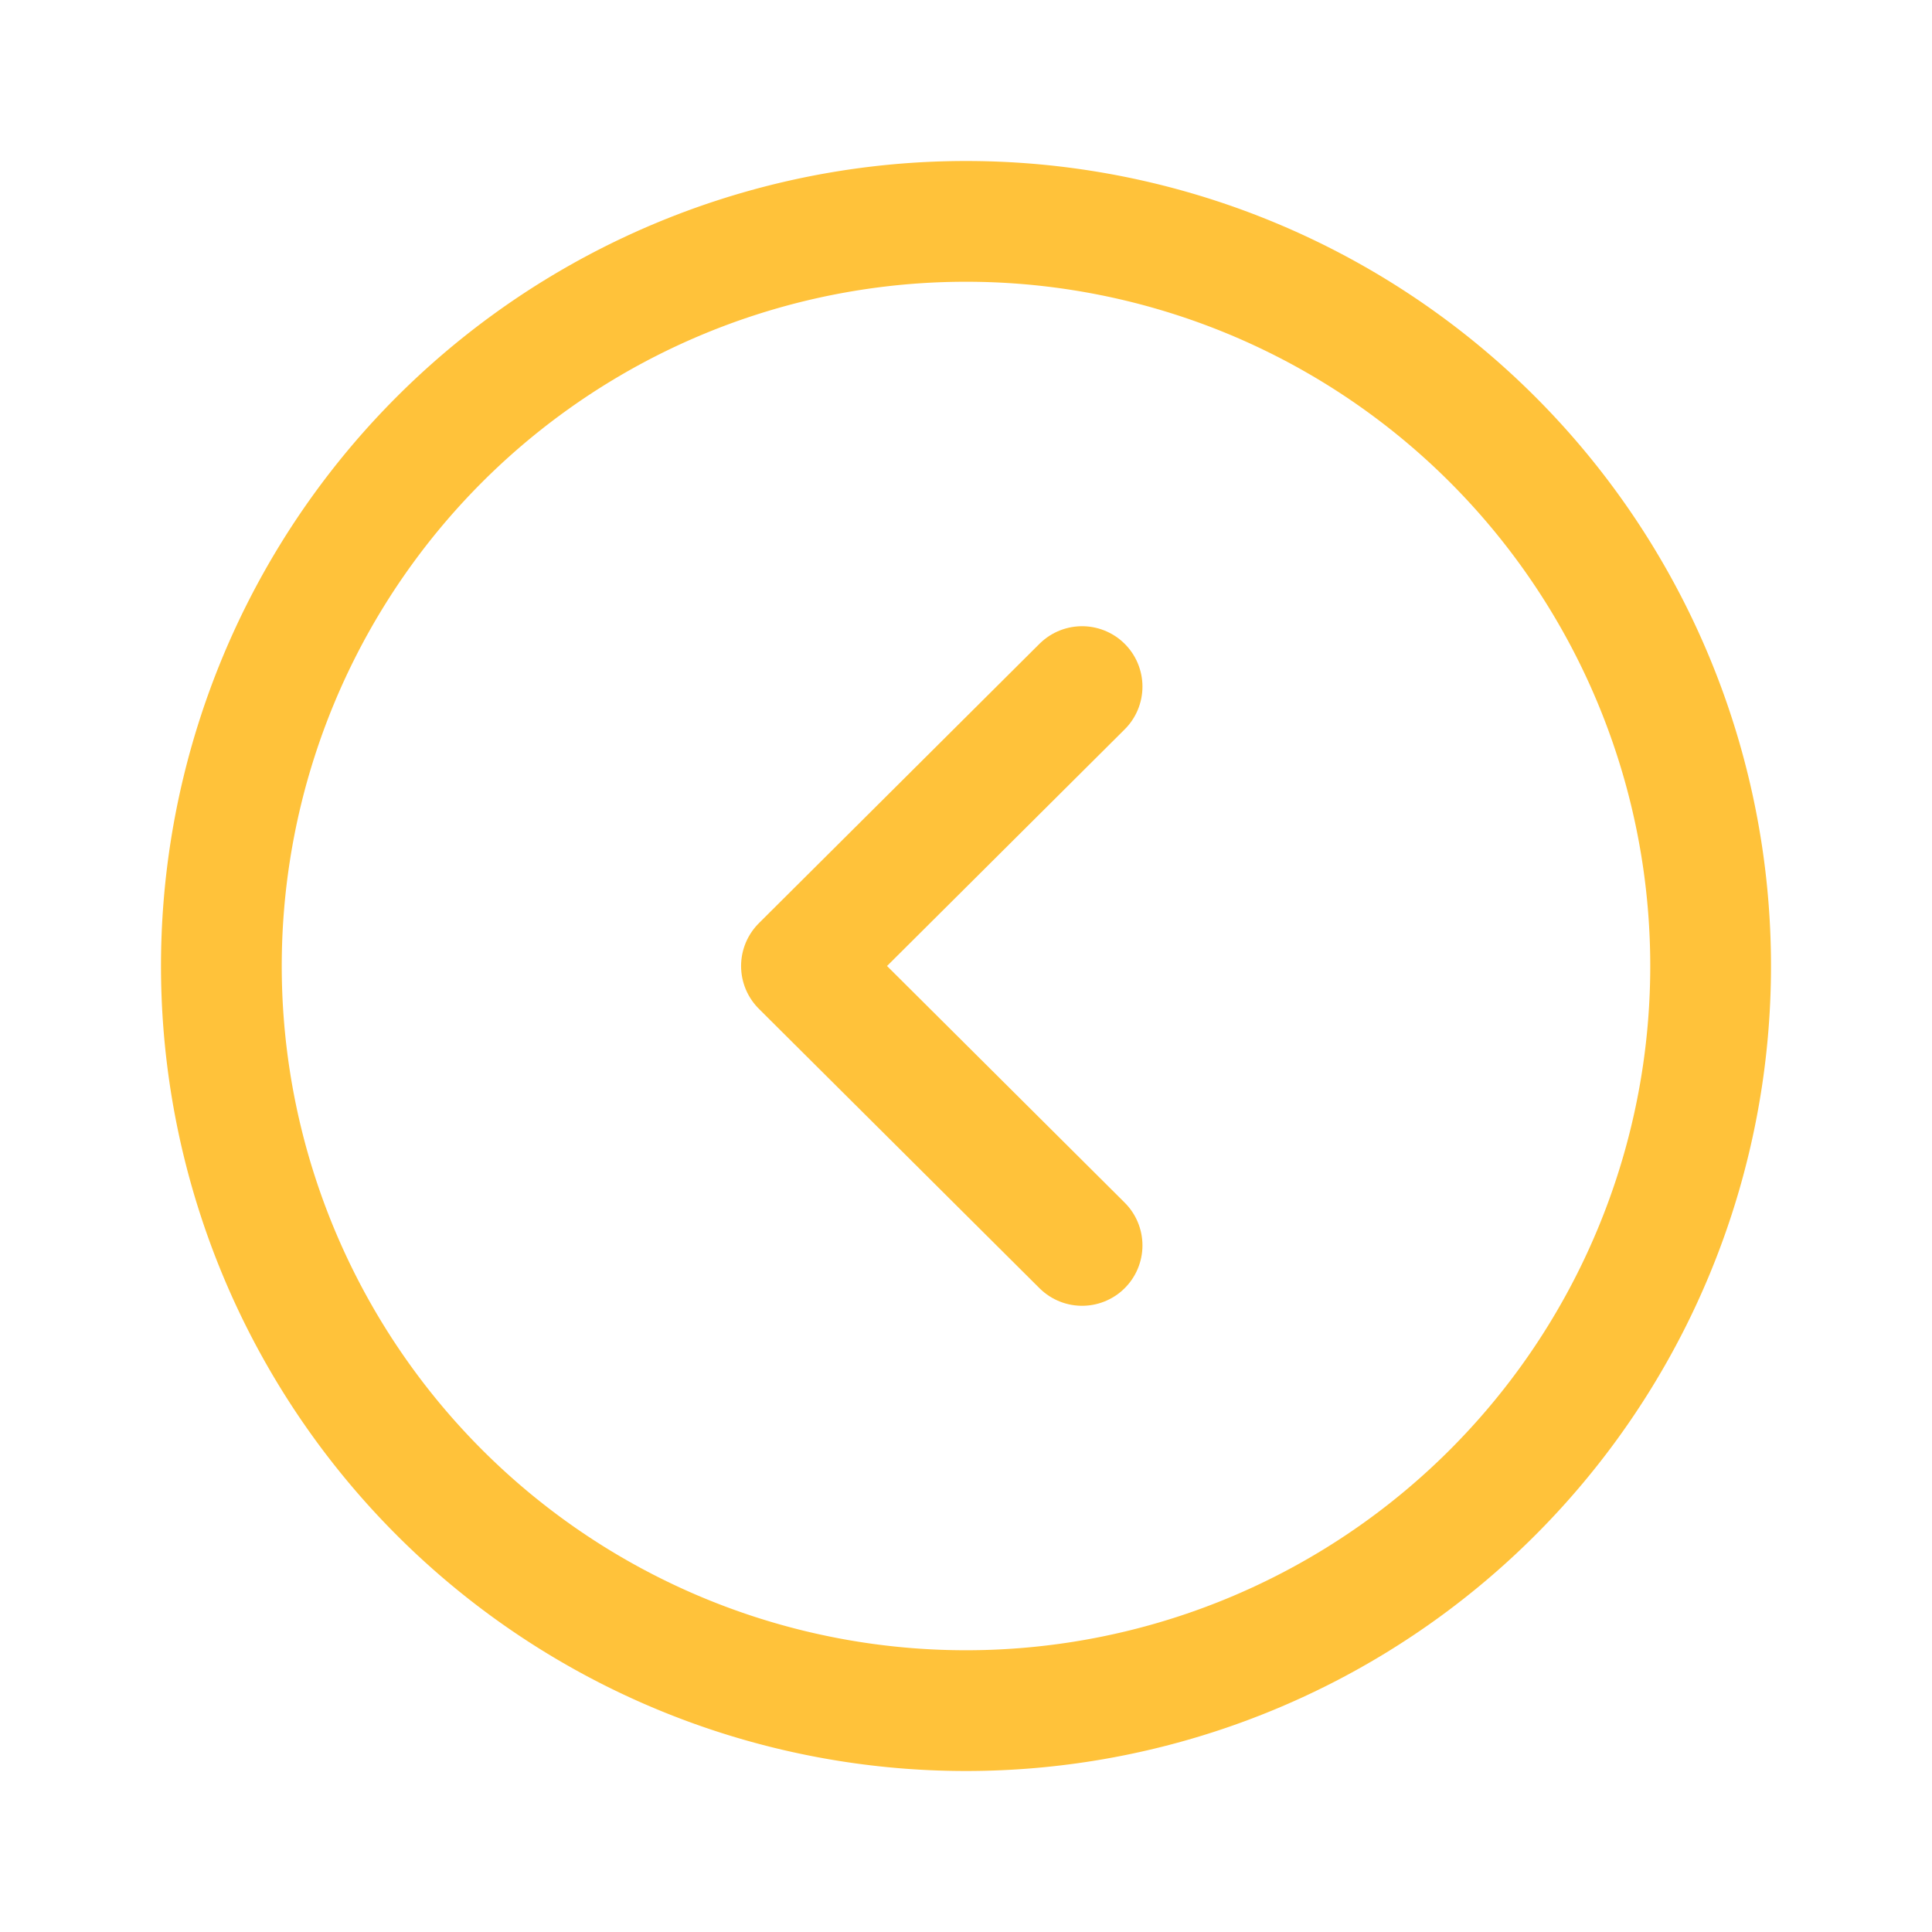 <svg width="24" height="24" viewBox="0 0 24 24" xmlns="http://www.w3.org/2000/svg">
    <defs>
        <filter id="u8f54ebtqa">
            <feColorMatrix in="SourceGraphic" values="0 0 0 0 1 0 0 0 0 0.761 0 0 0 0 0.227 0 0 0 1 0"/>
        </filter>
    </defs>
    <g transform="translate(-8 -12)" filter="url(#u8f54ebtqa)" fill="none" fill-rule="evenodd" stroke-linecap="round" stroke-linejoin="round">
        <g stroke="#ffc23a" stroke-width="1.5">
            <path d="M20 14.75a9.25 9.25 0 1 0 0 18.5 9.25 9.25 0 0 0 0-18.5z"/>
            <path d="M21.442 20.529 17.956 24l3.486 3.471"/>
        </g>
    </g>
</svg>
